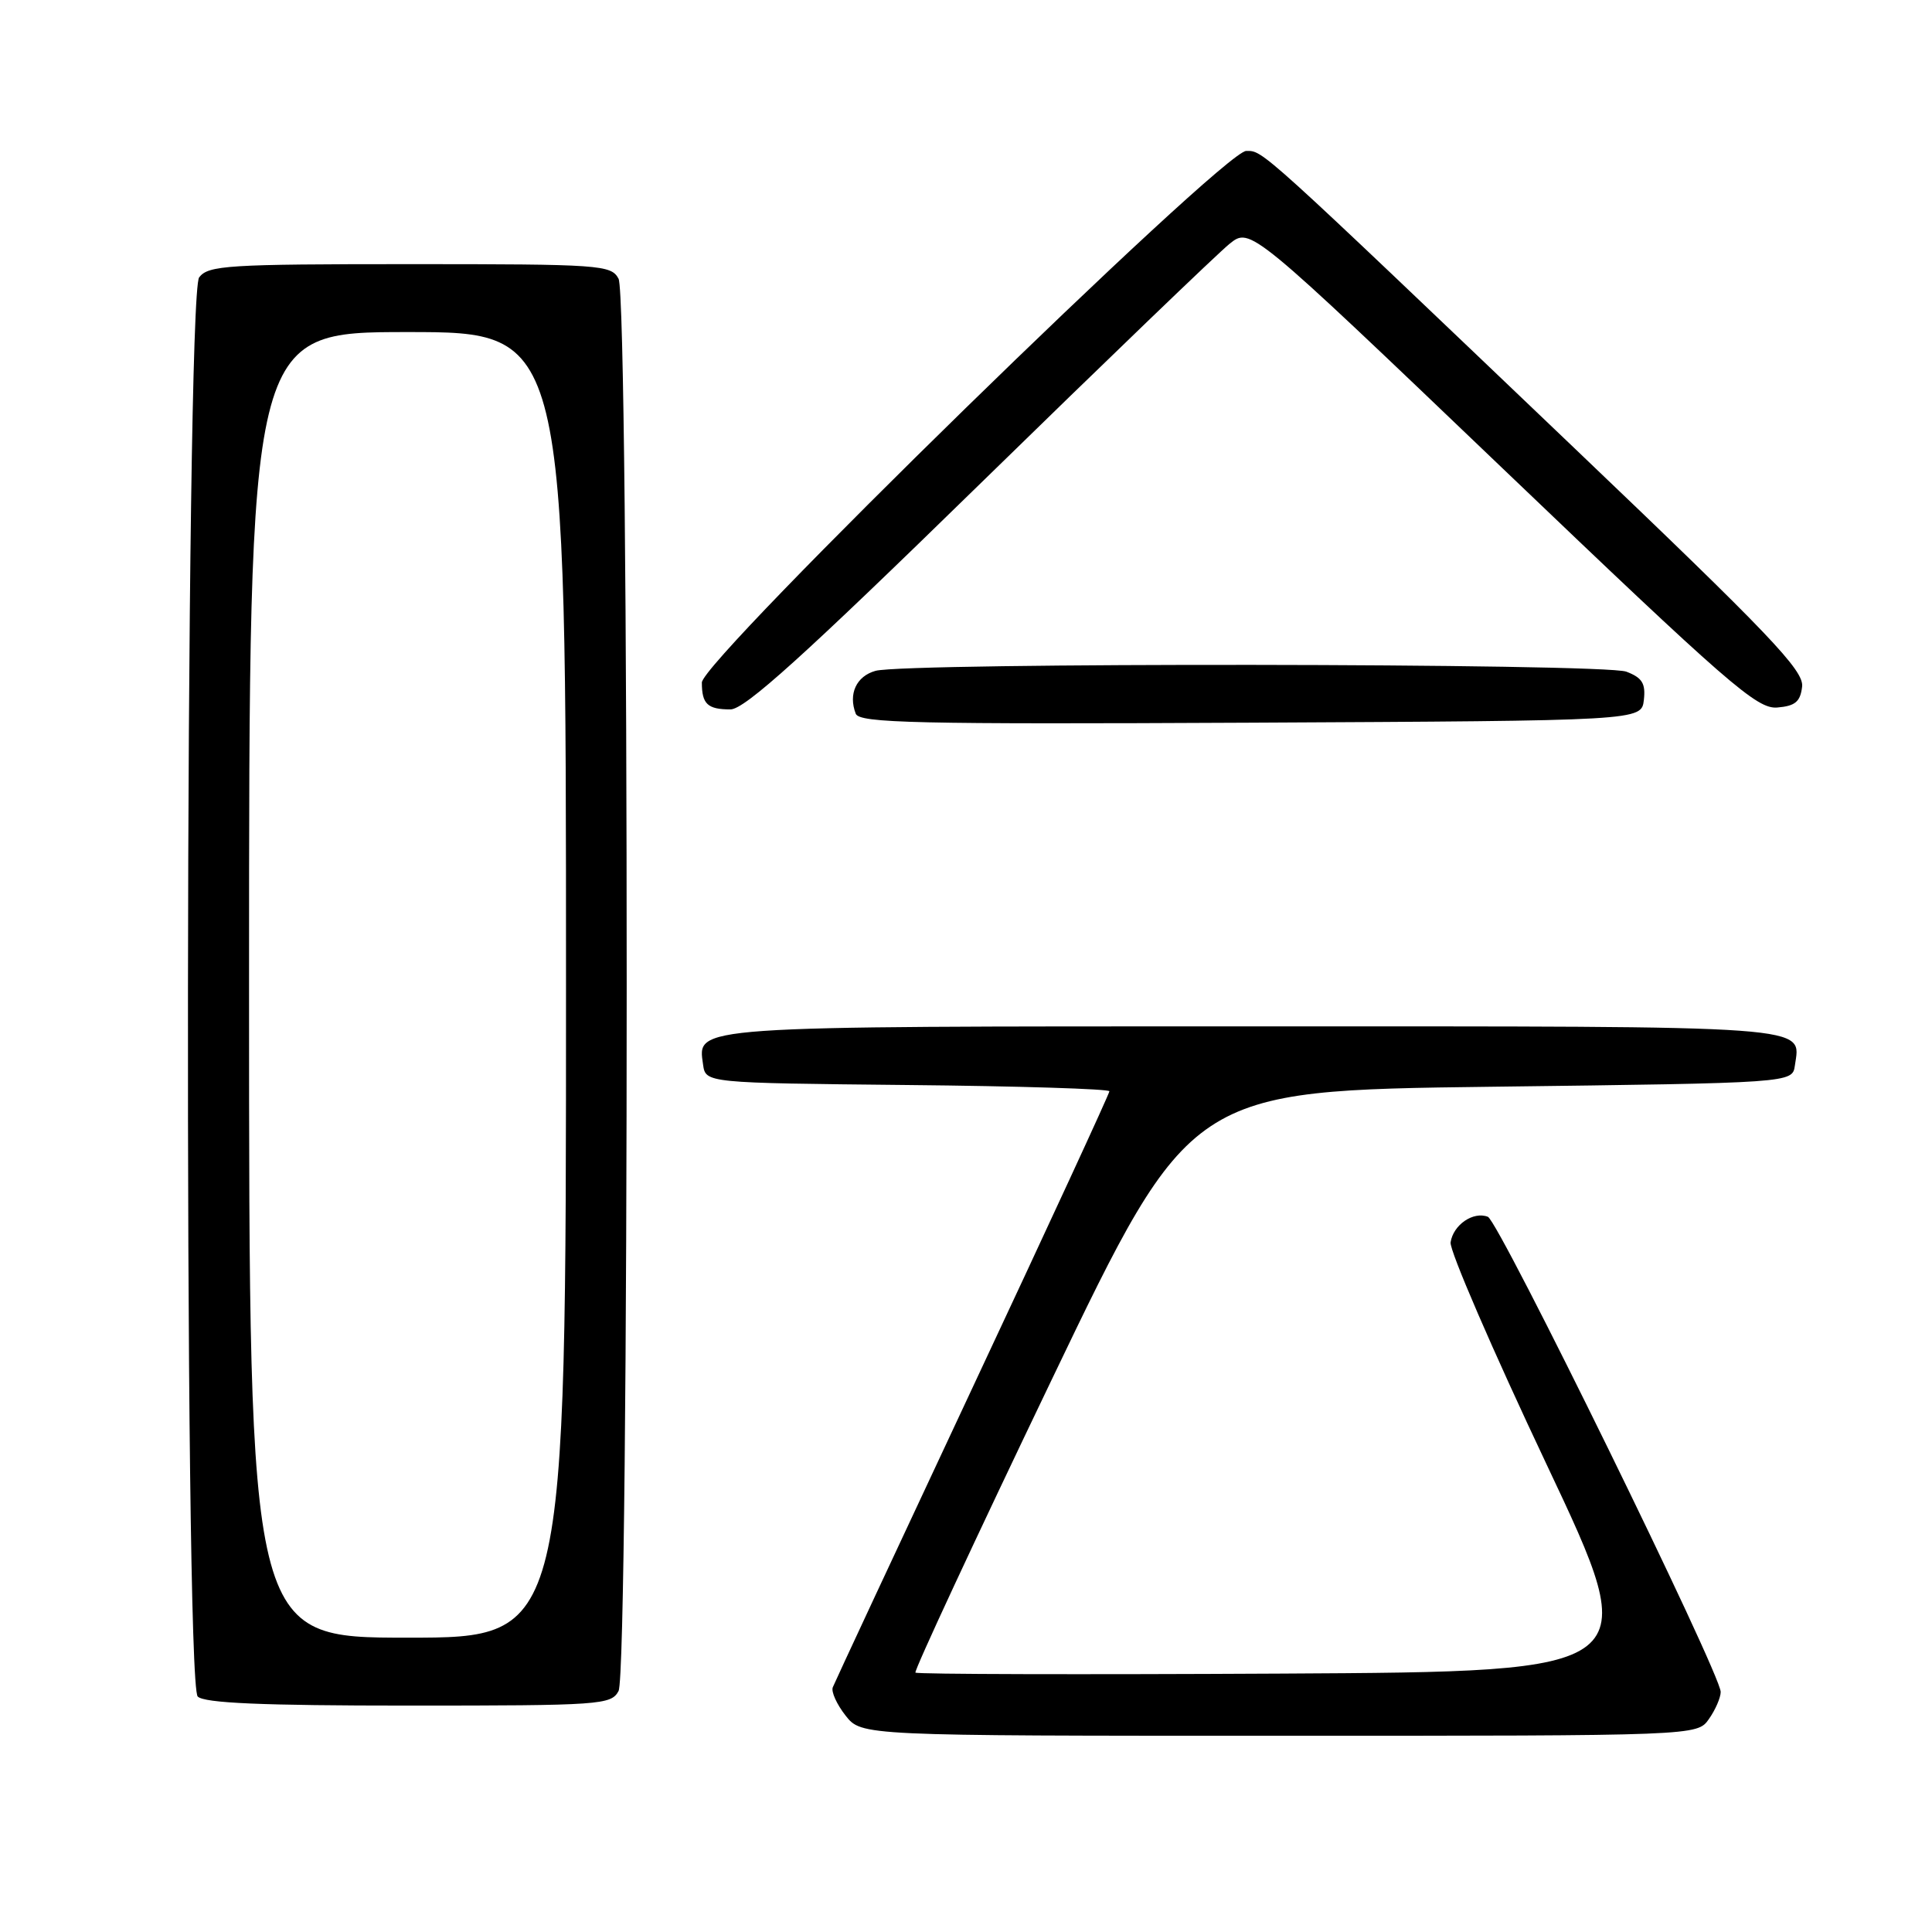<?xml version="1.0" encoding="UTF-8" standalone="no"?>
<!DOCTYPE svg PUBLIC "-//W3C//DTD SVG 1.1//EN" "http://www.w3.org/Graphics/SVG/1.1/DTD/svg11.dtd" >
<svg xmlns="http://www.w3.org/2000/svg" xmlns:xlink="http://www.w3.org/1999/xlink" version="1.1" viewBox="0 0 256 256">
 <g >
 <path fill="currentColor"
d=" M 226.44 227.78 C 227.30 226.56 228.00 224.94 228.00 224.19 C 228.00 221.77 198.61 161.79 197.15 161.23 C 195.20 160.48 192.56 162.30 192.21 164.62 C 192.05 165.67 197.77 178.90 204.92 194.02 C 217.91 221.50 217.91 221.50 169.80 221.76 C 143.34 221.90 121.51 221.85 121.30 221.63 C 121.09 221.42 129.20 203.98 139.33 182.87 C 157.74 144.50 157.74 144.50 197.62 144.00 C 237.50 143.50 237.50 143.50 237.83 141.19 C 238.59 135.80 241.39 136.00 166.07 136.00 C 91.10 136.00 92.43 135.91 93.16 141.06 C 93.50 143.50 93.50 143.50 120.25 143.77 C 134.96 143.91 147.00 144.29 147.00 144.60 C 147.00 144.92 138.85 162.57 128.88 183.84 C 118.92 205.10 110.58 222.98 110.35 223.57 C 110.11 224.16 110.88 225.84 112.04 227.32 C 114.15 230.00 114.15 230.00 169.52 230.00 C 224.89 230.00 224.89 230.00 226.44 227.78 Z  M 81.96 224.07 C 83.40 221.38 83.40 39.62 81.96 36.93 C 80.98 35.10 79.60 35.00 54.33 35.00 C 30.16 35.00 27.60 35.16 26.39 36.75 C 24.54 39.19 24.35 222.95 26.20 224.80 C 27.07 225.67 34.68 226.00 54.16 226.00 C 79.60 226.00 80.98 225.90 81.96 224.07 Z  M 217.82 92.75 C 218.07 90.56 217.60 89.80 215.50 89.00 C 212.52 87.87 120.06 87.77 116.01 88.89 C 113.47 89.60 112.38 91.95 113.39 94.57 C 113.87 95.81 121.24 95.98 165.72 95.76 C 217.50 95.50 217.50 95.50 217.82 92.75 Z  M 129.72 64.25 C 146.47 47.89 161.42 33.51 162.93 32.30 C 165.68 30.10 165.68 30.10 199.09 62.05 C 229.08 90.73 232.81 93.98 235.50 93.75 C 237.88 93.55 238.56 92.98 238.79 90.98 C 239.04 88.84 234.55 84.13 208.72 59.48 C 166.51 19.19 167.40 20.00 165.13 20.00 C 162.09 20.00 93.00 87.47 93.00 90.44 C 93.00 93.29 93.75 94.00 96.79 94.00 C 98.67 94.00 106.49 86.94 129.72 64.25 Z  M 33.00 130.50 C 33.00 44.00 33.00 44.00 54.00 44.00 C 75.00 44.00 75.00 44.00 75.00 130.50 C 75.00 217.00 75.00 217.00 54.00 217.00 C 33.00 217.00 33.00 217.00 33.00 130.50 Z "/>
</g>
</svg>